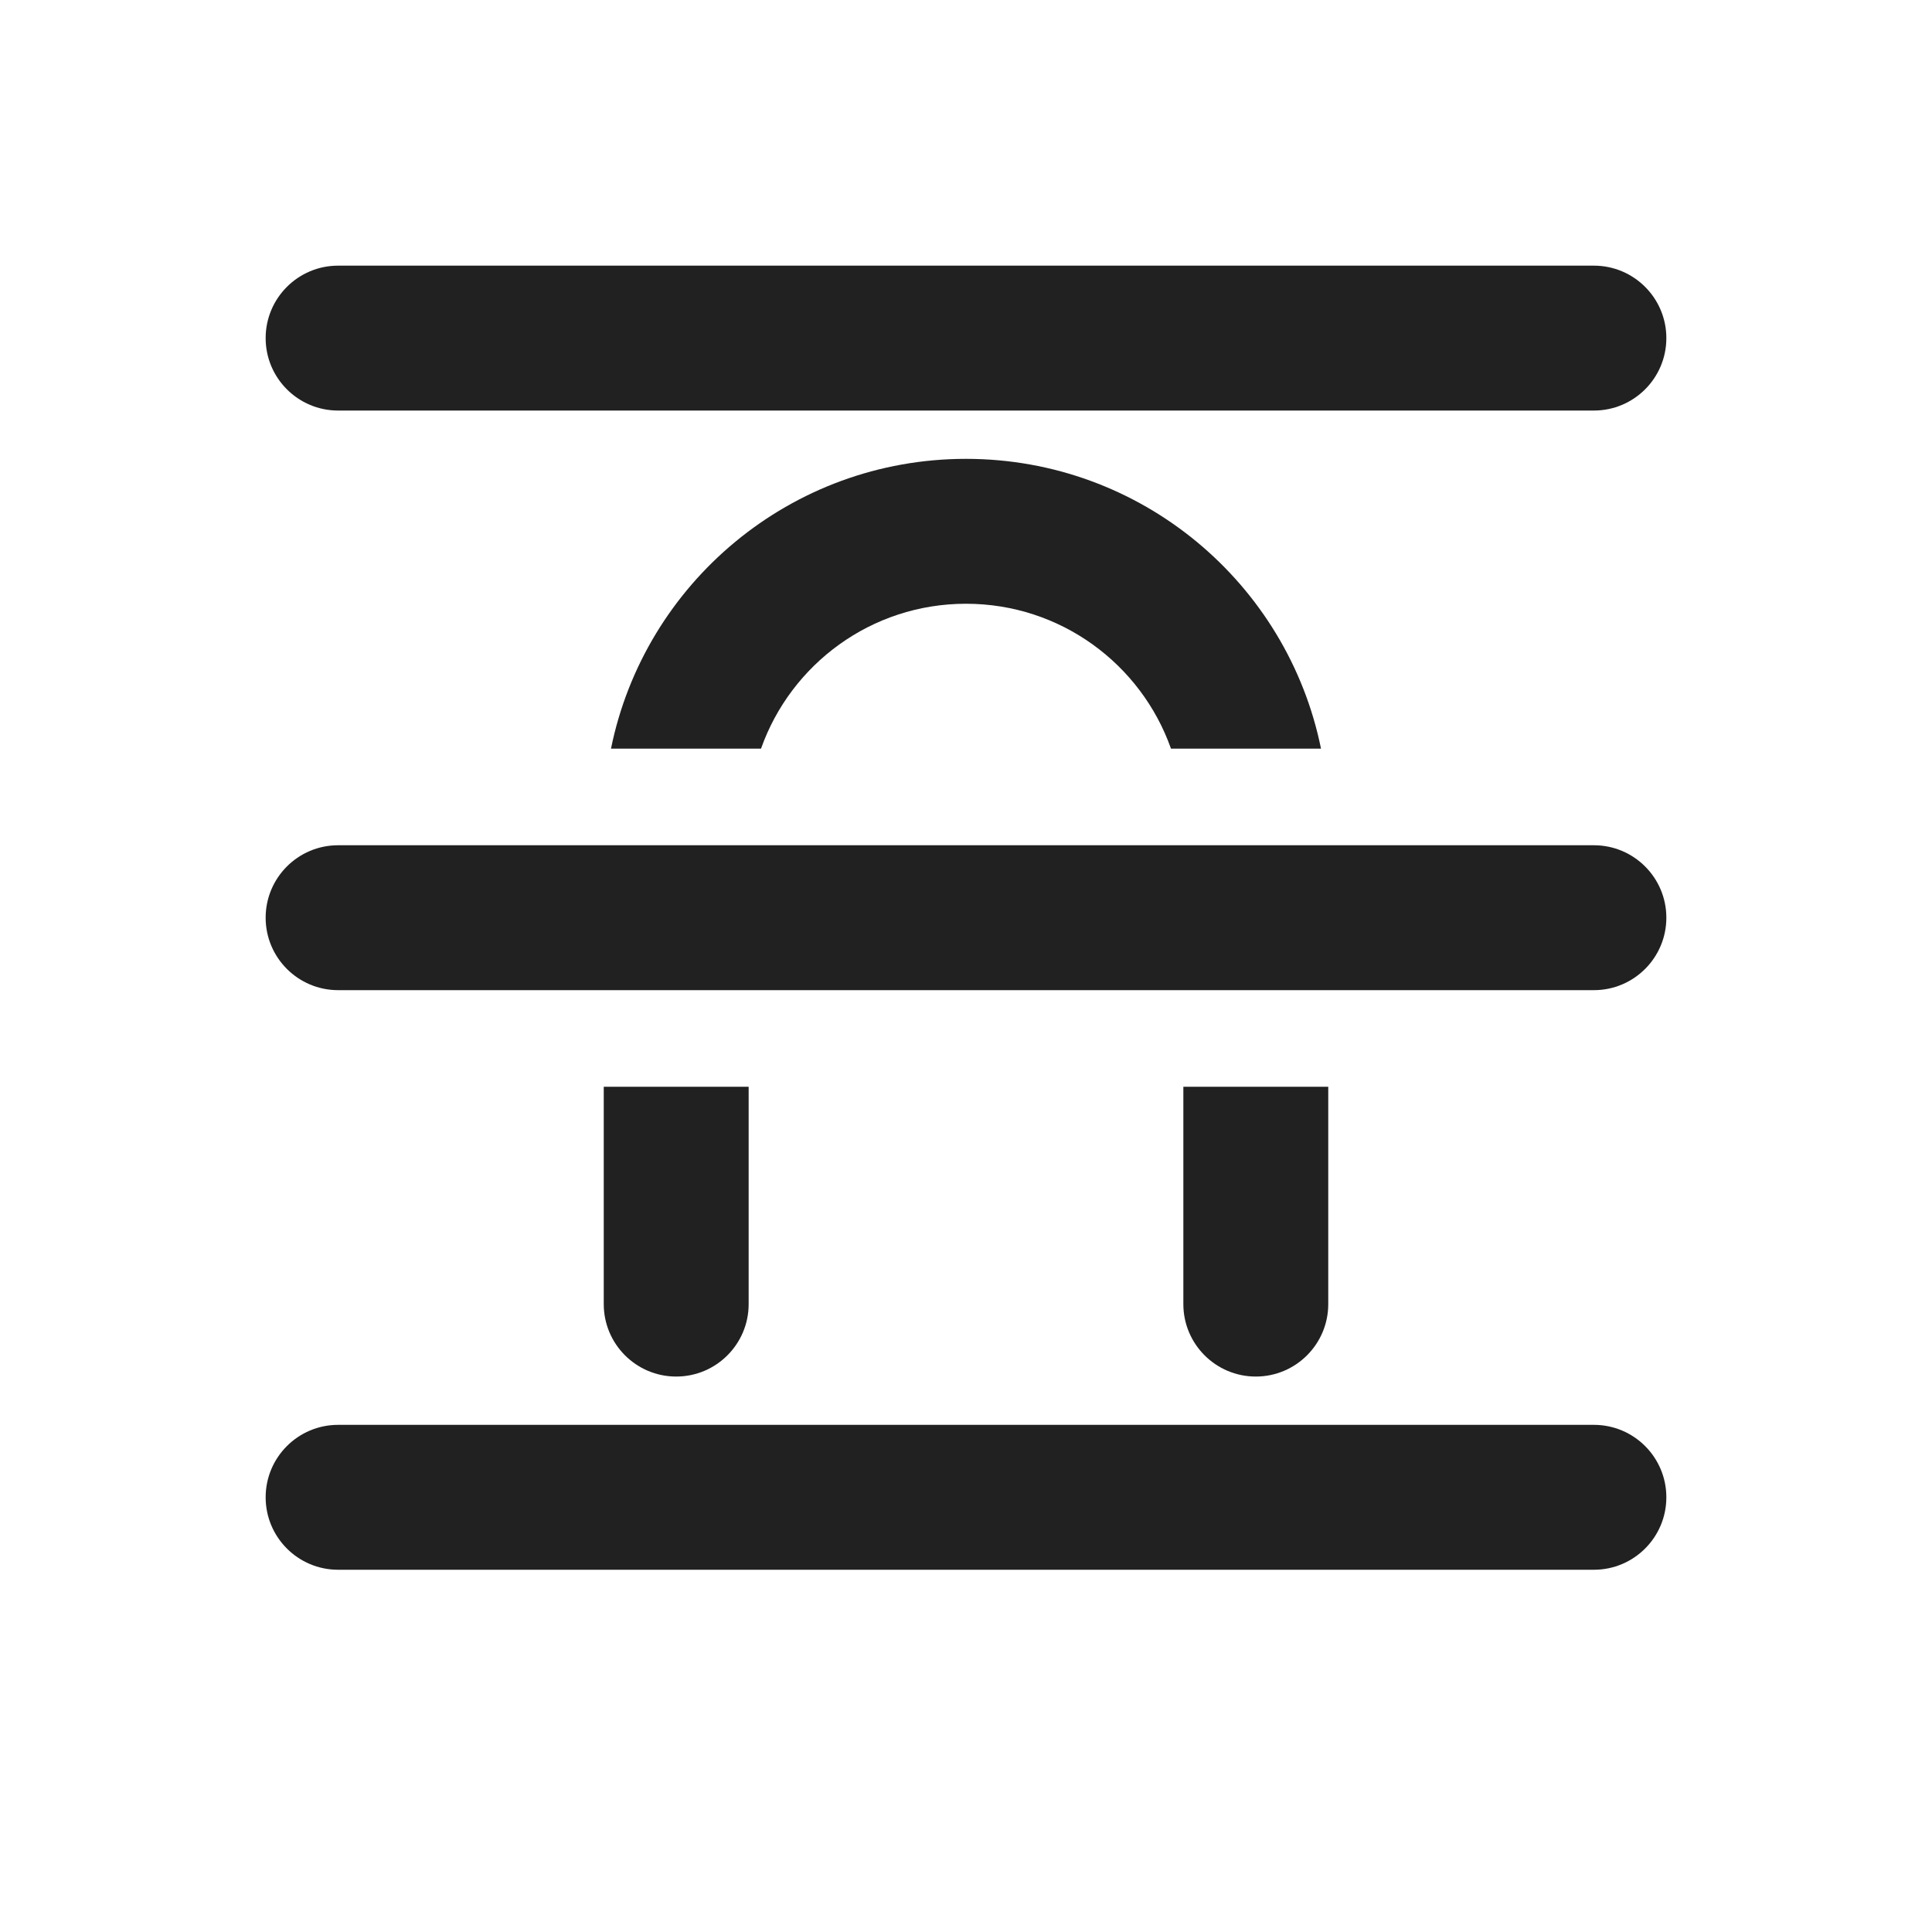 <svg width="20" height="20" viewBox="0 0 20 20" fill="none" xmlns="http://www.w3.org/2000/svg">
<path d="M2.75 3.5C2.75 3.086 3.086 2.75 3.5 2.75H16.5C16.914 2.75 17.25 3.086 17.25 3.5C17.25 3.914 16.914 4.25 16.5 4.25H3.5C3.086 4.25 2.75 3.914 2.75 3.5ZM10 6.25C9.02 6.25 8.187 6.876 7.878 7.75H6.325C6.672 6.038 8.186 4.75 10 4.75C11.814 4.75 13.328 6.038 13.675 7.75H12.122C11.813 6.876 10.98 6.25 10 6.25ZM6.25 11.25H7.75V13.5C7.75 13.914 7.414 14.25 7 14.25C6.586 14.25 6.25 13.914 6.25 13.5V11.25ZM13.75 11.25H12.25V13.5C12.25 13.914 12.586 14.25 13 14.25C13.414 14.25 13.75 13.914 13.75 13.5V11.25ZM3.5 14.75C3.086 14.75 2.75 15.086 2.75 15.5C2.75 15.914 3.086 16.25 3.5 16.25H16.5C16.914 16.25 17.25 15.914 17.25 15.5C17.25 15.086 16.914 14.75 16.5 14.75H3.5ZM3.5 8.75C3.086 8.75 2.75 9.086 2.75 9.5C2.75 9.914 3.086 10.25 3.5 10.25H16.5C16.914 10.25 17.25 9.914 17.25 9.5C17.25 9.086 16.914 8.75 16.5 8.75H3.5Z" fill="#212121"/>
</svg>
